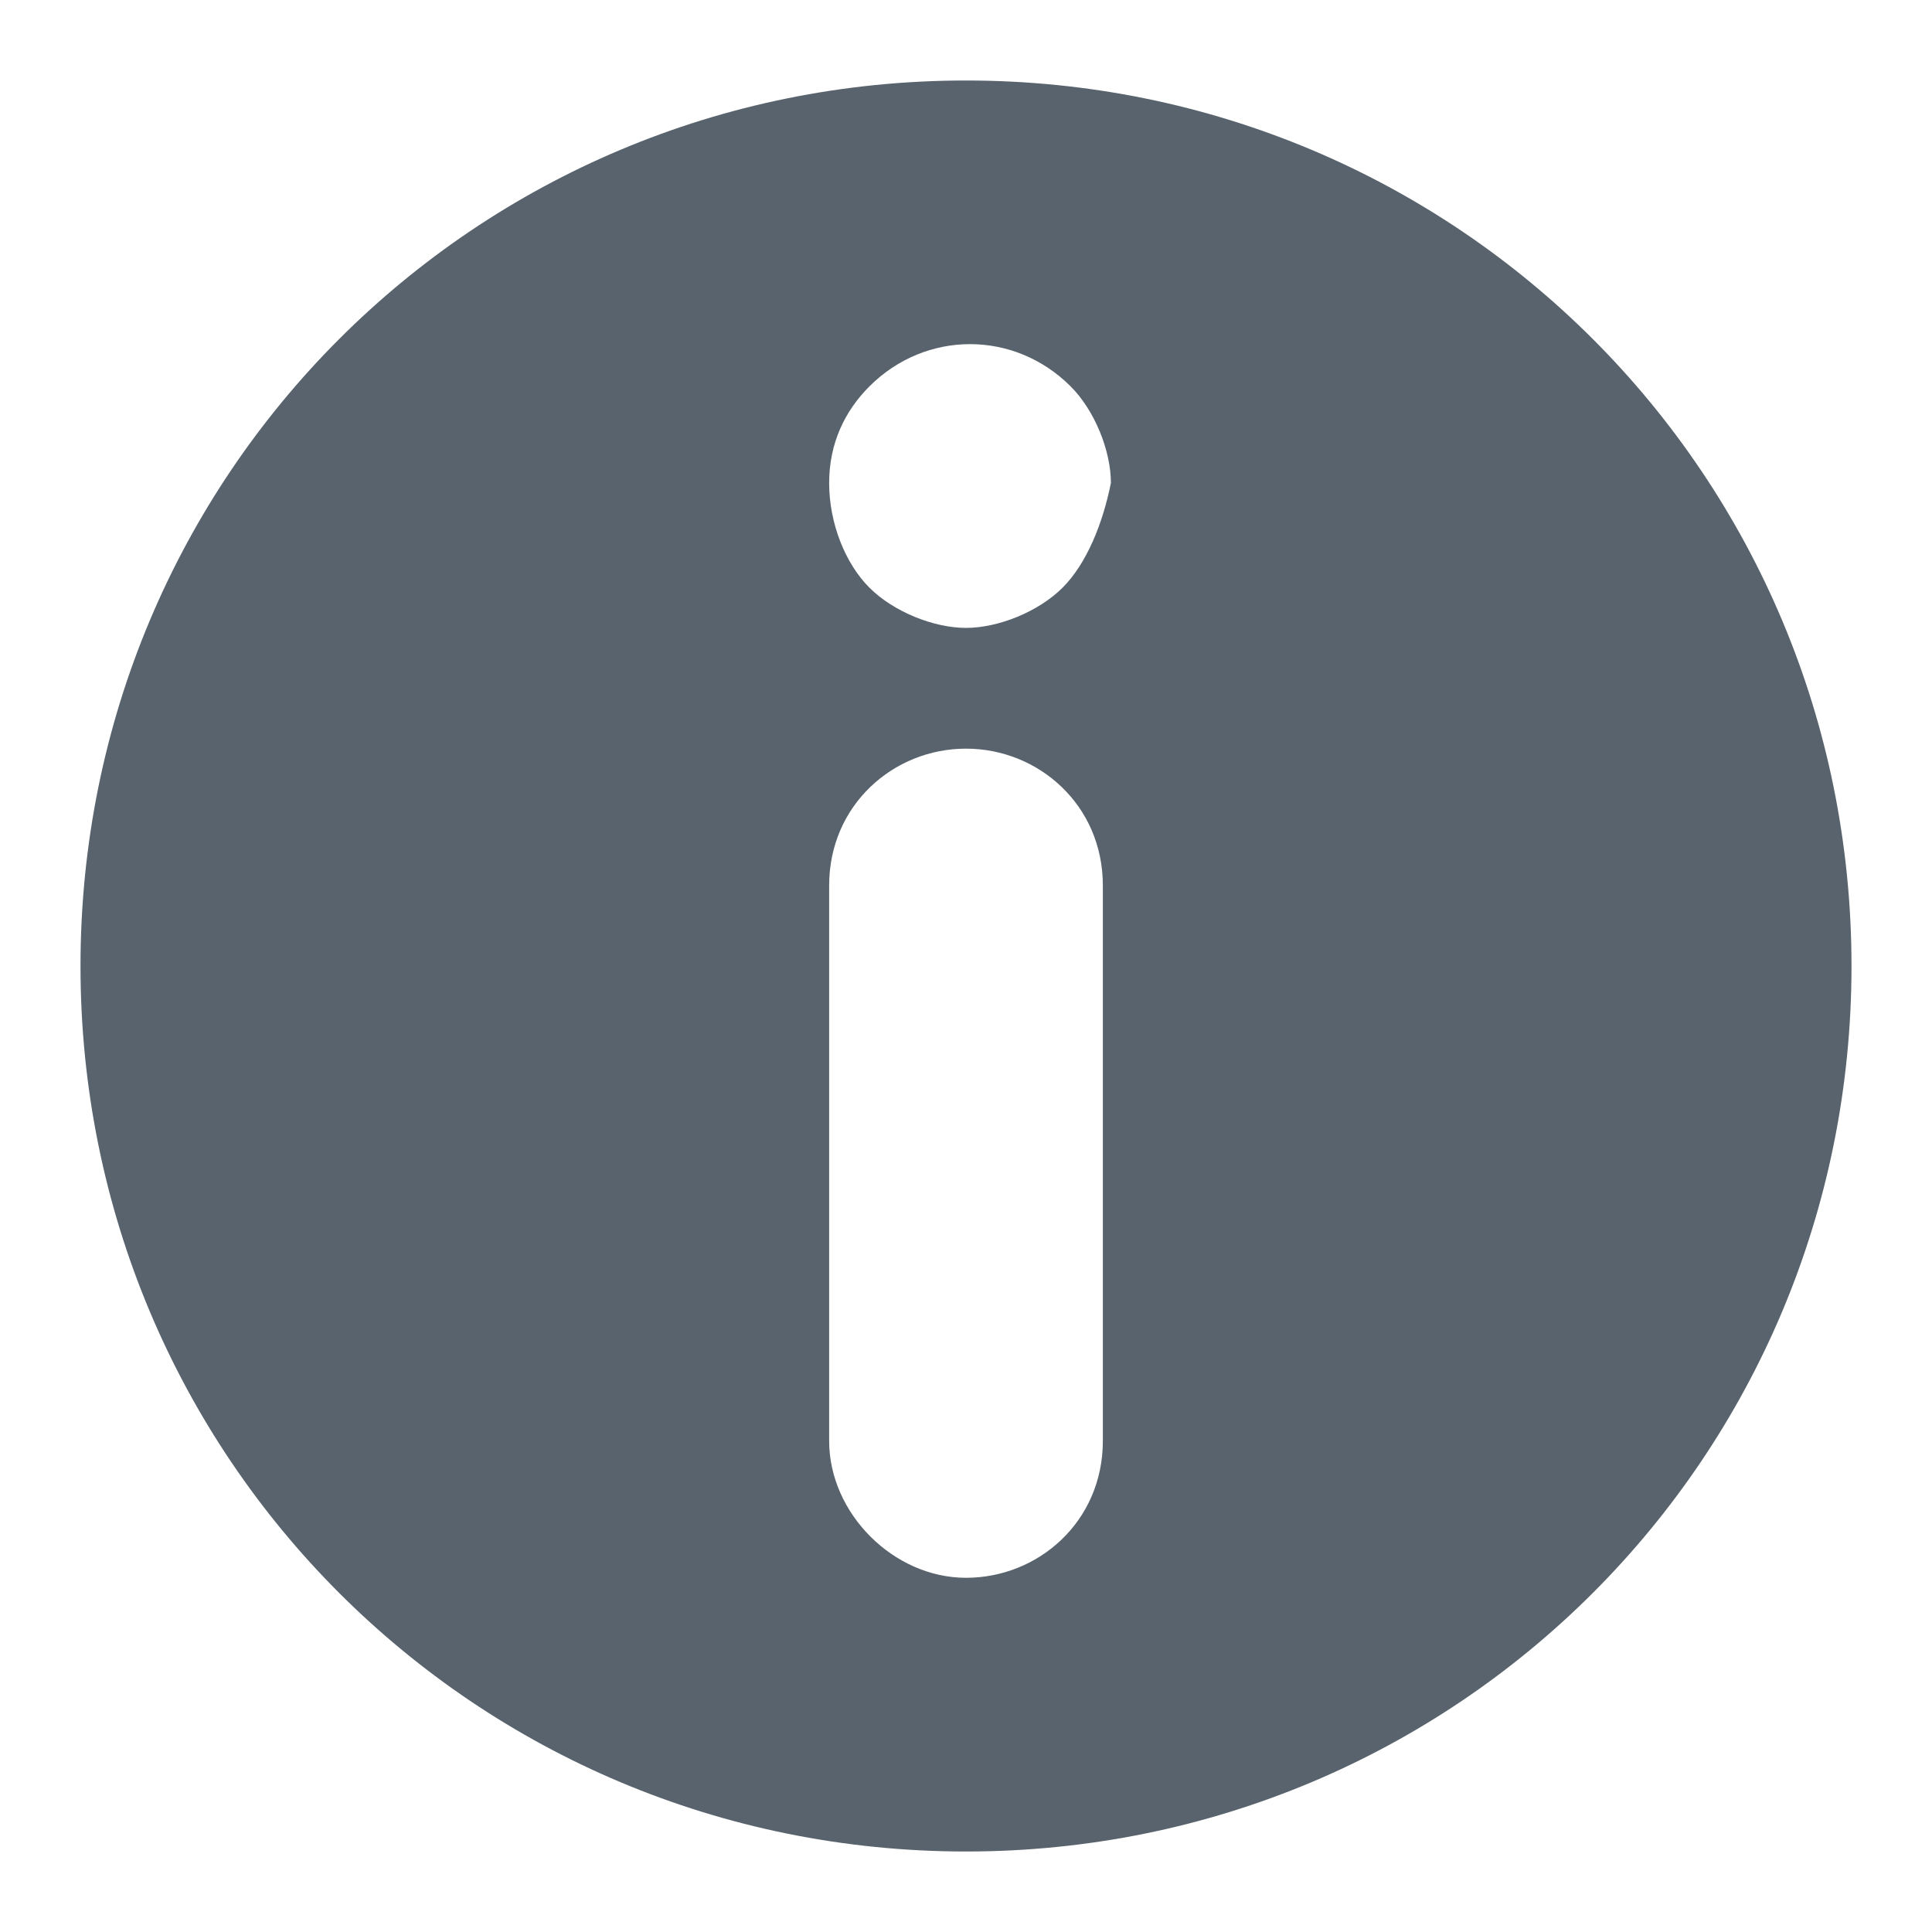 <?xml version="1.0" encoding="utf-8"?>
<!-- Generator: Adobe Illustrator 19.0.0, SVG Export Plug-In . SVG Version: 6.00 Build 0)  -->
<svg version="1.1" xmlns="http://www.w3.org/2000/svg" xmlns:xlink="http://www.w3.org/1999/xlink" x="0px" y="0px"
	 viewBox="4 -4 24 24" style="enable-background:new 4 -4 24 24;" xml:space="preserve">
<style type="text/css">
	.st0{fill:#58636D;}
</style>
<g id="Layer_1">
	<path class="st0" d="M16-3C9.9-3,5,1.9,5,8s4.9,11,11,11s11-4.9,11-11S22.1-3,16-3z M17.7,13.9c0,1-0.8,1.7-1.7,1.7
		s-1.7-0.8-1.7-1.7V7c0-1,0.8-1.7,1.7-1.7S17.7,6,17.7,7V13.9z M17.2,3.3c-0.3,0.3-0.8,0.5-1.2,0.5s-0.9-0.2-1.2-0.5
		C14.5,3,14.3,2.5,14.3,2c0-0.5,0.2-0.9,0.5-1.2c0.7-0.7,1.8-0.7,2.5,0c0.3,0.3,0.5,0.8,0.5,1.2C17.7,2.5,17.5,3,17.2,3.3z"/>
</g>
<g id="Layer_2">
</g>
</svg>
